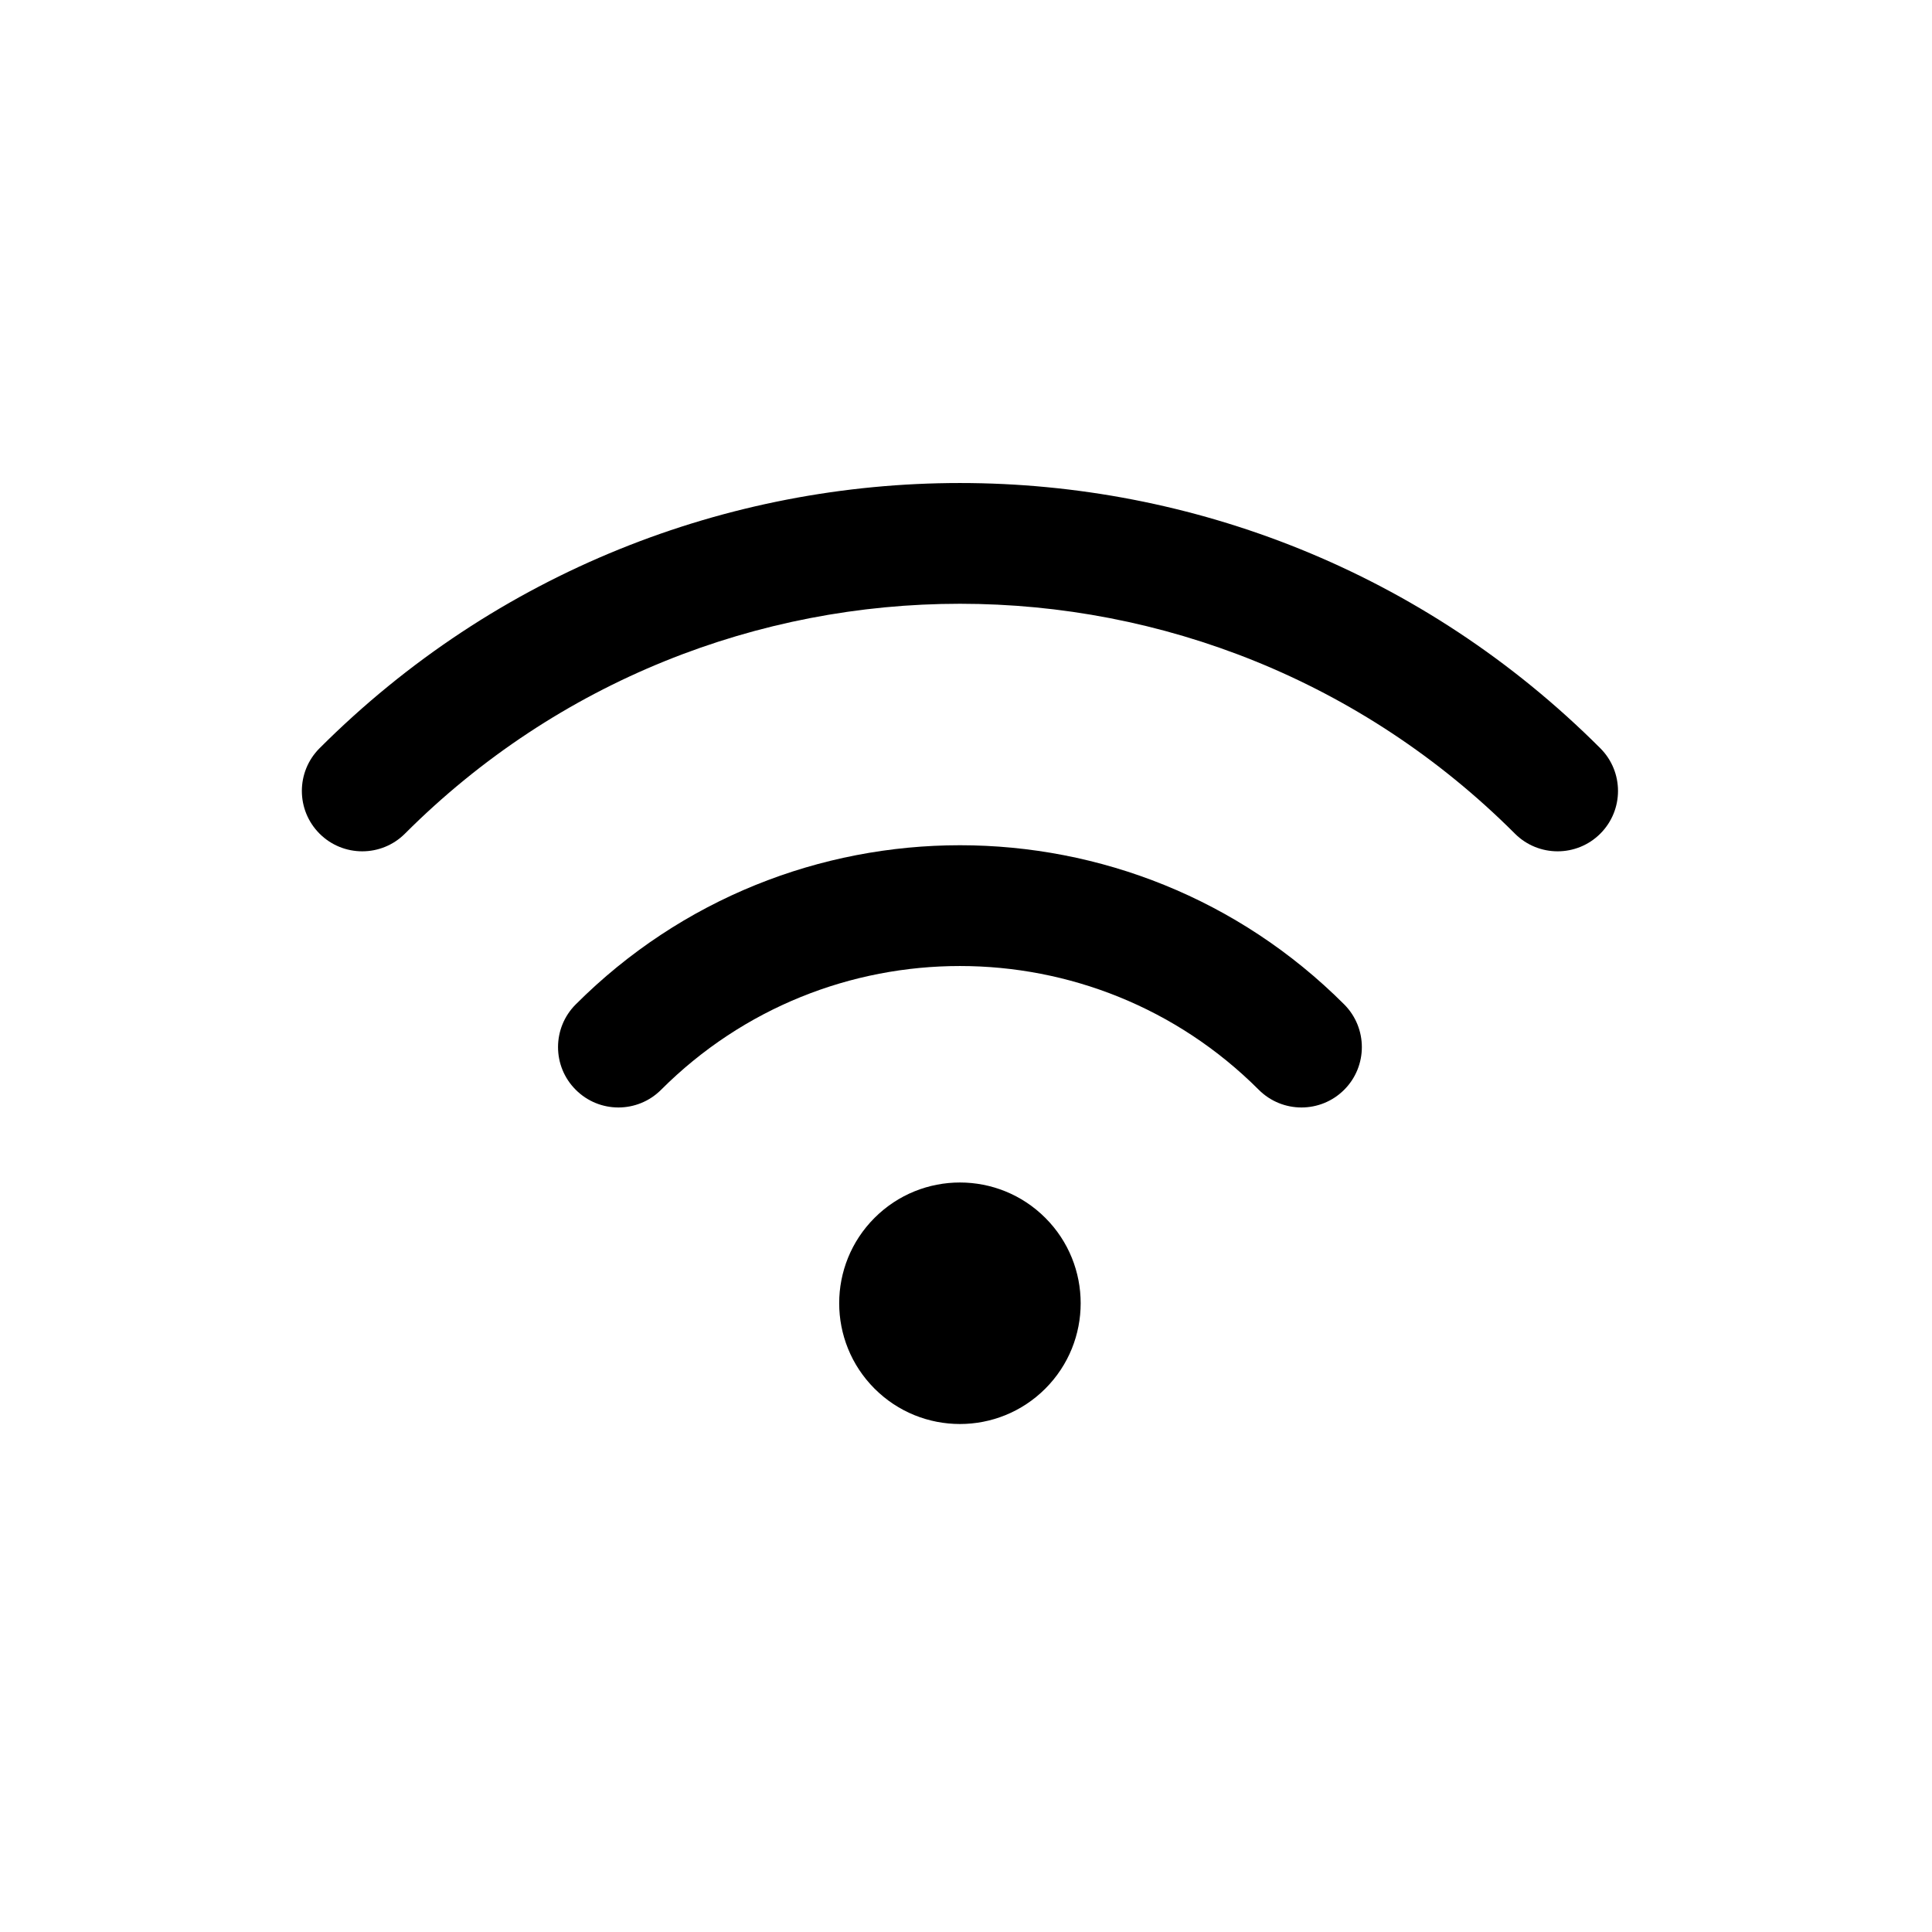 <svg width="32" height="32" viewBox="0 0 32 32" fill="none" xmlns="http://www.w3.org/2000/svg">
<path d="M17.314 23C18.095 22.218 18.094 20.952 17.314 20.172C16.533 19.391 15.267 19.39 14.485 20.172C13.704 20.953 13.705 22.219 14.485 23C15.266 23.781 16.532 23.782 17.314 23Z" fill="black"/>
<path fill-rule="evenodd" clip-rule="evenodd" d="M5.293 13.808C4.902 13.417 4.902 12.784 5.293 12.393C11.151 6.536 20.648 6.536 26.506 12.393C26.897 12.784 26.897 13.417 26.506 13.808C26.116 14.198 25.482 14.198 25.092 13.808C20.015 8.731 11.784 8.731 6.707 13.808C6.317 14.198 5.683 14.198 5.293 13.808Z" fill="black"/>
<path fill-rule="evenodd" clip-rule="evenodd" d="M9.536 18.05C9.145 17.66 9.145 17.027 9.536 16.636C13.05 13.121 18.749 13.121 22.264 16.636C22.654 17.027 22.654 17.66 22.264 18.05C21.873 18.441 21.24 18.441 20.849 18.05C18.116 15.317 13.683 15.317 10.95 18.05C10.559 18.441 9.926 18.441 9.536 18.05Z" fill="black"/>
</svg>
